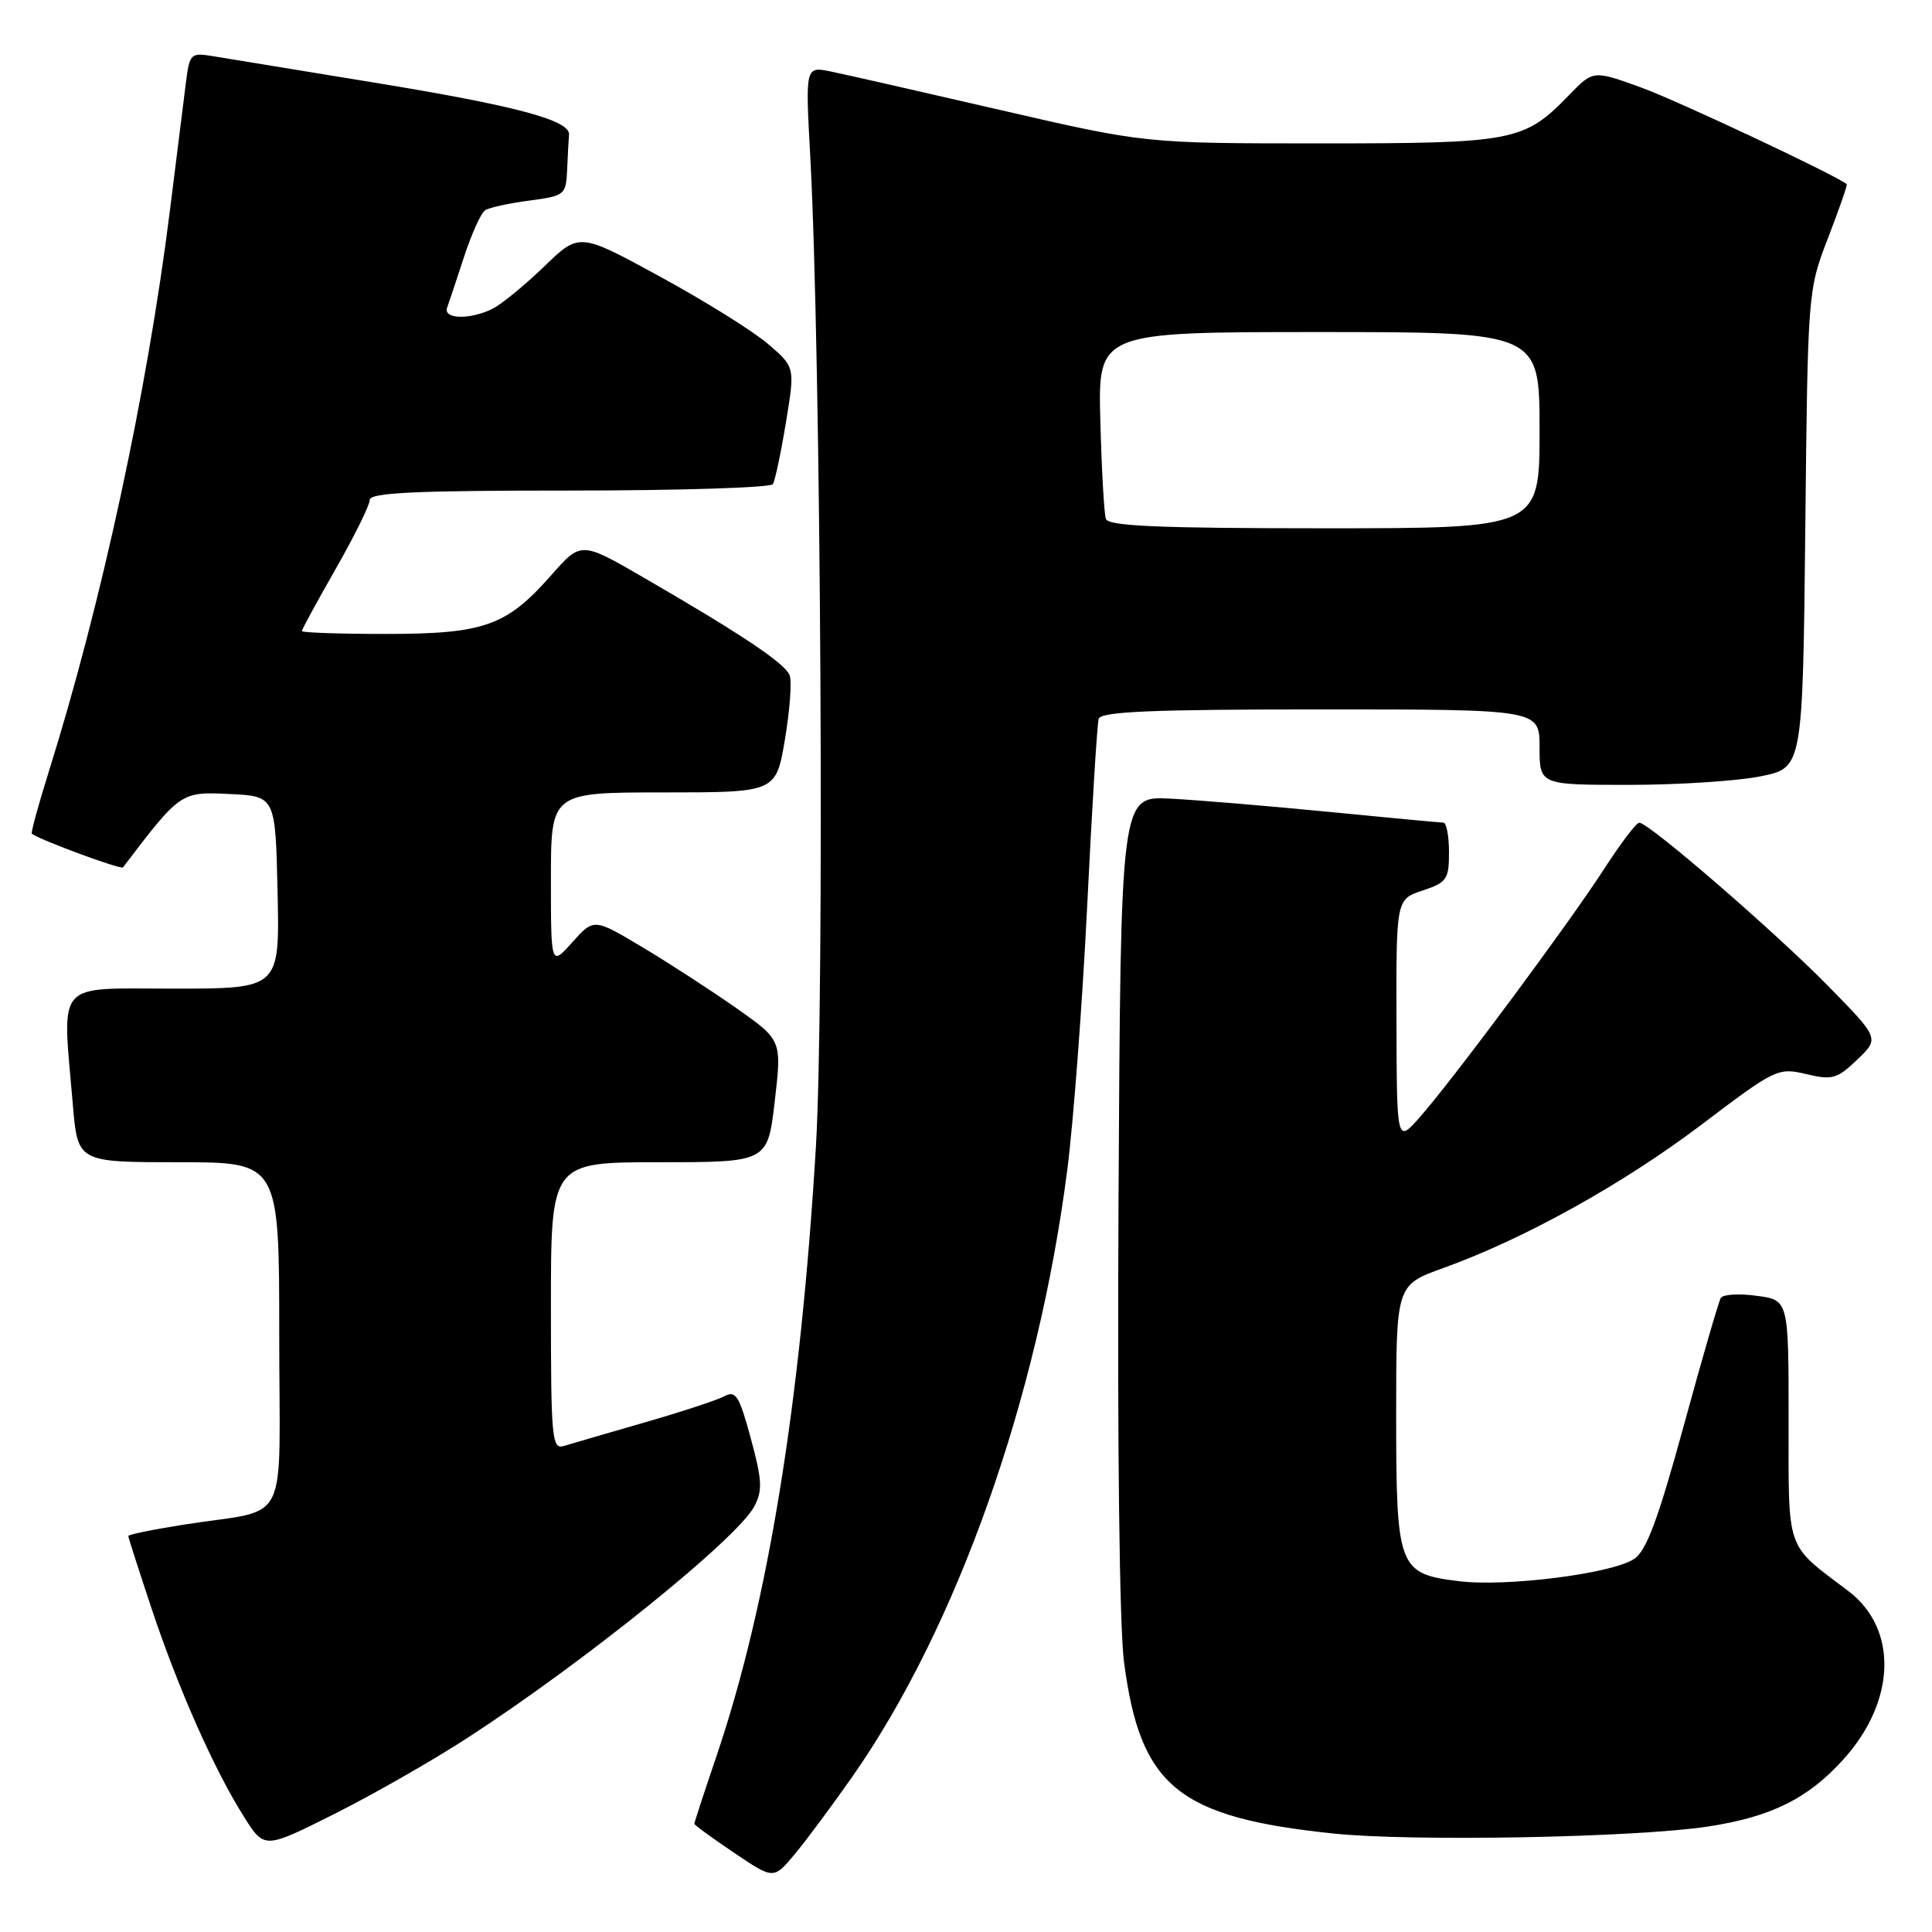 <?xml version="1.0" encoding="UTF-8" standalone="no"?>
<!DOCTYPE svg PUBLIC "-//W3C//DTD SVG 1.1//EN" "http://www.w3.org/Graphics/SVG/1.1/DTD/svg11.dtd" >
<svg xmlns="http://www.w3.org/2000/svg" xmlns:xlink="http://www.w3.org/1999/xlink" version="1.1" viewBox="0 0 256 256">
 <g >
 <path fill="currentColor"
d=" M 112.96 235.39 C 126.80 215.59 137.55 185.25 141.42 155.00 C 142.24 148.68 143.42 132.93 144.06 120.00 C 144.69 107.07 145.38 95.94 145.58 95.25 C 145.85 94.29 152.60 94.00 174.97 94.00 C 204.00 94.00 204.00 94.00 204.00 99.00 C 204.00 104.00 204.00 104.00 215.83 104.00 C 222.34 104.00 230.19 103.49 233.27 102.87 C 238.87 101.75 238.87 101.75 239.21 70.12 C 239.54 38.59 239.55 38.48 242.22 31.54 C 243.70 27.71 244.82 24.50 244.70 24.40 C 243.32 23.24 222.32 13.36 217.50 11.61 C 211.11 9.29 211.11 9.29 207.90 12.61 C 201.95 18.74 200.63 19.00 174.96 19.00 C 151.73 19.00 151.73 19.00 132.61 14.59 C 122.10 12.16 111.97 9.86 110.11 9.48 C 106.71 8.78 106.71 8.78 107.36 20.64 C 108.78 46.84 109.27 132.55 108.11 152.00 C 106.06 186.10 101.76 212.51 94.98 232.57 C 93.34 237.41 92.00 241.50 92.00 241.66 C 92.00 241.82 94.36 243.54 97.25 245.49 C 102.50 249.03 102.50 249.03 105.24 245.77 C 106.75 243.97 110.22 239.30 112.96 235.39 Z  M 62.00 230.24 C 77.42 220.23 97.63 203.92 99.93 199.64 C 101.06 197.51 101.00 196.18 99.49 190.61 C 97.96 184.95 97.49 184.20 95.99 185.01 C 95.03 185.52 90.26 187.09 85.38 188.49 C 80.49 189.90 75.71 191.30 74.75 191.59 C 73.13 192.10 73.00 190.77 73.00 173.07 C 73.00 154.00 73.00 154.00 87.36 154.00 C 101.72 154.00 101.72 154.00 102.66 145.91 C 103.60 137.82 103.60 137.82 97.55 133.57 C 94.22 131.23 88.62 127.60 85.09 125.49 C 78.69 121.67 78.69 121.67 75.84 124.85 C 73.00 128.03 73.00 128.03 73.00 116.52 C 73.00 105.00 73.00 105.00 87.91 105.00 C 102.82 105.00 102.82 105.00 104.01 97.97 C 104.66 94.10 104.94 90.28 104.63 89.48 C 104.03 87.90 98.27 84.05 85.25 76.51 C 76.99 71.73 76.99 71.73 73.02 76.24 C 67.12 82.95 64.14 84.00 51.10 84.00 C 44.99 84.00 40.00 83.83 40.00 83.62 C 40.00 83.40 42.02 79.69 44.49 75.37 C 46.96 71.04 48.99 66.94 48.99 66.25 C 49.00 65.28 54.96 65.00 75.44 65.00 C 89.98 65.00 102.12 64.62 102.41 64.15 C 102.70 63.68 103.48 60.00 104.14 55.97 C 105.35 48.64 105.35 48.64 101.76 45.57 C 99.79 43.88 93.36 39.87 87.47 36.66 C 76.76 30.81 76.76 30.81 72.13 35.29 C 69.58 37.75 66.52 40.27 65.32 40.88 C 62.34 42.40 58.67 42.32 59.25 40.75 C 59.50 40.06 60.52 37.02 61.50 34.00 C 62.49 30.98 63.74 28.21 64.28 27.86 C 64.81 27.51 67.45 26.93 70.13 26.58 C 74.86 25.95 75.00 25.83 75.15 22.47 C 75.23 20.56 75.34 18.48 75.40 17.85 C 75.57 15.94 68.40 14.02 49.50 10.93 C 39.60 9.31 30.07 7.75 28.32 7.46 C 25.21 6.95 25.12 7.04 24.60 11.22 C 24.31 13.57 23.36 21.12 22.50 28.00 C 19.51 51.91 13.41 80.14 6.42 102.39 C 5.06 106.73 4.07 110.37 4.22 110.48 C 5.39 111.34 16.05 115.27 16.30 114.93 C 23.91 104.92 23.95 104.90 30.41 105.21 C 36.50 105.50 36.50 105.50 36.78 118.25 C 37.06 131.00 37.06 131.00 23.03 131.00 C 7.10 131.00 8.24 129.69 9.65 146.35 C 10.29 154.00 10.29 154.00 23.65 154.00 C 37.00 154.00 37.00 154.00 37.00 176.92 C 37.00 203.08 38.69 199.75 24.25 202.04 C 20.26 202.67 17.00 203.34 17.00 203.53 C 17.00 203.73 18.40 208.07 20.10 213.19 C 23.64 223.79 28.40 234.53 32.34 240.75 C 35.03 245.01 35.03 245.01 44.26 240.38 C 49.34 237.84 57.33 233.28 62.00 230.24 Z  M 226.29 242.03 C 234.68 240.75 239.56 238.34 244.26 233.13 C 251.25 225.40 251.52 215.81 244.90 210.81 C 236.52 204.47 237.00 205.86 237.00 188.18 C 237.00 172.26 237.00 172.26 232.77 171.70 C 230.44 171.38 228.30 171.51 228.02 171.98 C 227.73 172.45 225.51 180.11 223.08 189.01 C 219.70 201.35 218.15 205.51 216.53 206.57 C 213.55 208.53 199.55 210.30 193.27 209.51 C 185.27 208.52 185.00 207.79 185.00 187.41 C 185.00 170.27 185.00 170.27 191.25 168.02 C 201.98 164.16 215.10 156.87 225.50 148.99 C 235.24 141.61 235.60 141.44 239.32 142.32 C 242.78 143.15 243.43 142.96 246.09 140.41 C 249.04 137.59 249.04 137.59 242.27 130.68 C 235.24 123.51 218.46 108.99 217.21 109.01 C 216.82 109.01 214.74 111.76 212.58 115.10 C 207.98 122.24 192.61 142.95 188.16 148.00 C 185.08 151.50 185.08 151.50 185.04 135.33 C 185.00 119.16 185.00 119.16 188.50 118.00 C 191.71 116.94 192.00 116.52 192.00 112.92 C 192.00 110.77 191.66 109.00 191.25 109.00 C 190.84 109.00 183.97 108.35 176.00 107.57 C 168.03 106.79 158.57 106.00 155.00 105.82 C 148.50 105.50 148.50 105.50 148.21 159.00 C 148.04 191.21 148.33 215.58 148.94 220.25 C 151.10 236.72 156.09 240.80 176.66 242.95 C 187.10 244.04 216.63 243.49 226.29 242.03 Z  M 146.53 68.75 C 146.30 68.06 145.97 62.21 145.80 55.75 C 145.49 44.00 145.49 44.00 174.74 44.00 C 204.00 44.00 204.00 44.00 204.00 57.00 C 204.00 70.00 204.00 70.00 175.47 70.00 C 153.53 70.00 146.84 69.71 146.53 68.75 Z "/>
</g>
</svg>
